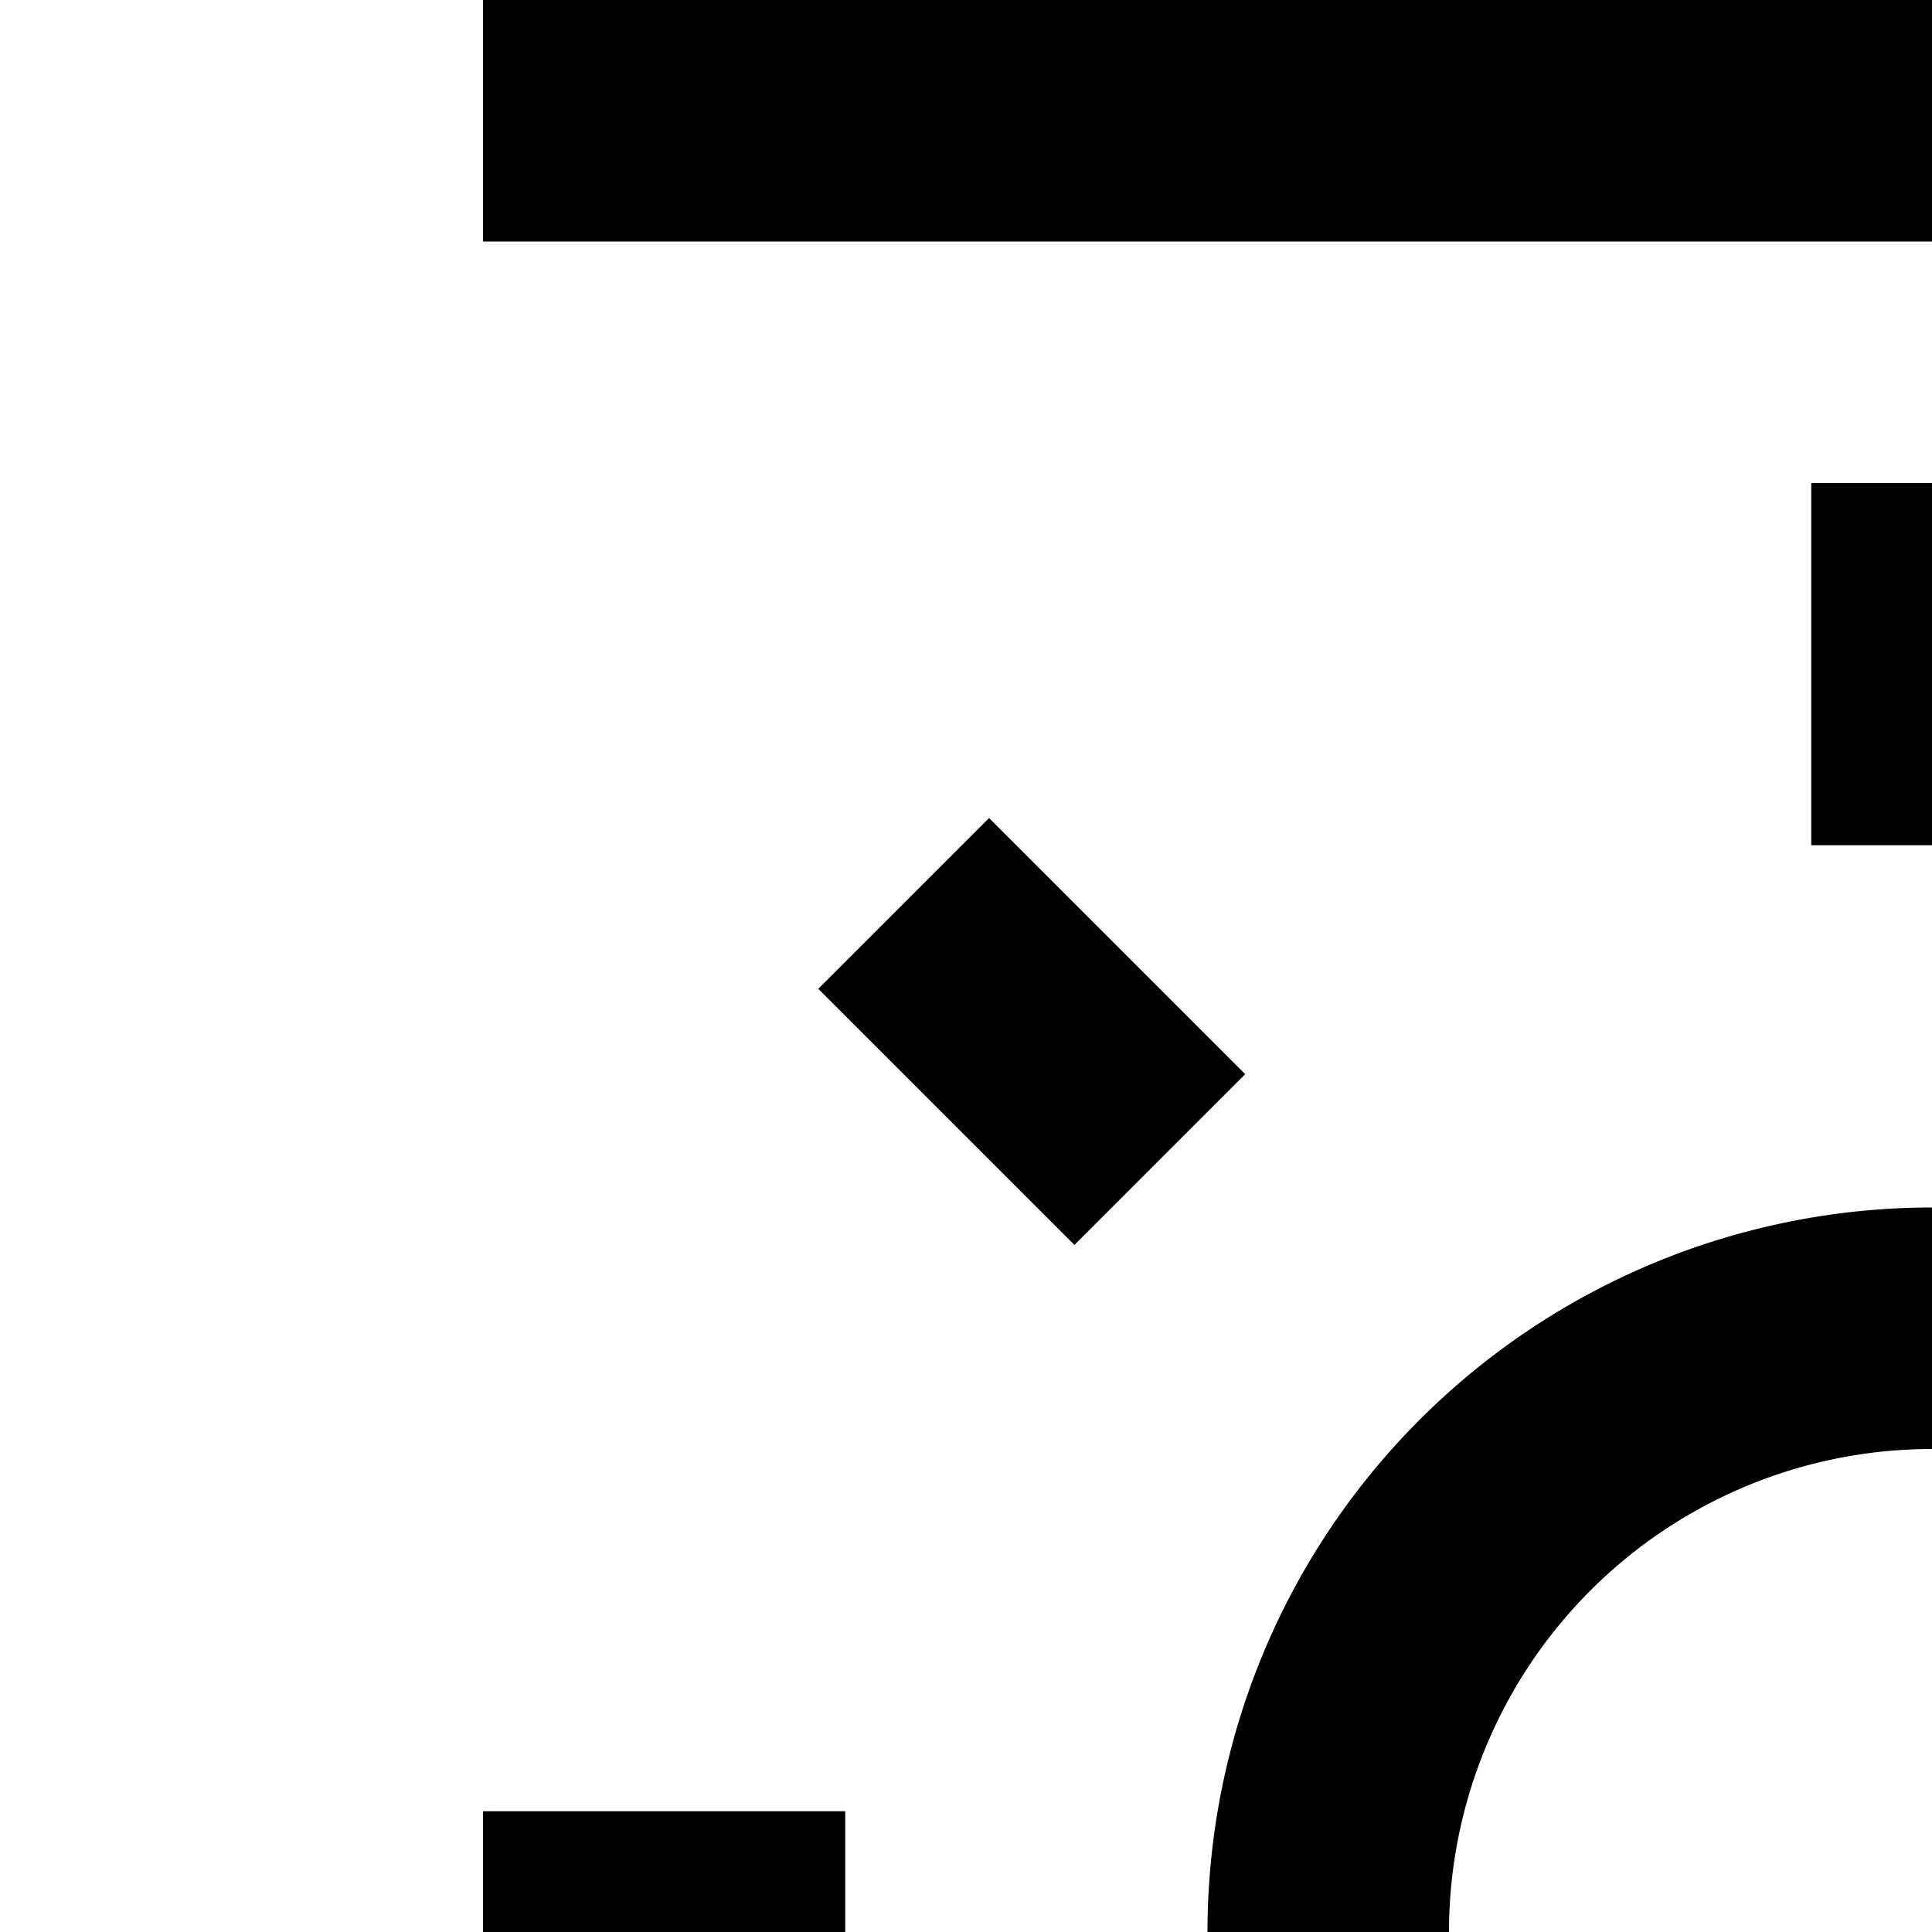 <svg xmlns="http://www.w3.org/2000/svg" viewBox="0 0 16 16"><path d="M15 4H17V7H15zM25 15H28V17H25zM15 25H17V28H15zM4 15H7V17H4z"/><path d="M7.55 7.04H9.55V10.04H7.55z" transform="rotate(-45 8.55 8.548)"/><path d="M21.96 7.55H24.96V9.55H21.96z" transform="rotate(-45 23.454 8.555)"/><path d="M22.45 21.95H24.45V24.95H22.45z" transform="rotate(-45 23.452 23.446)"/><path d="M7.05 22.45H10.05V24.45H7.05z" transform="rotate(-45 8.544 23.451)"/><path d="M4 30H28V32H4zM4 0H28V2H4zM16 10a6 6 0 106 6A6 6 0 0016 10zm-4 6a4 4 0 014-4v8A4 4 0 0112 16z"/></svg>